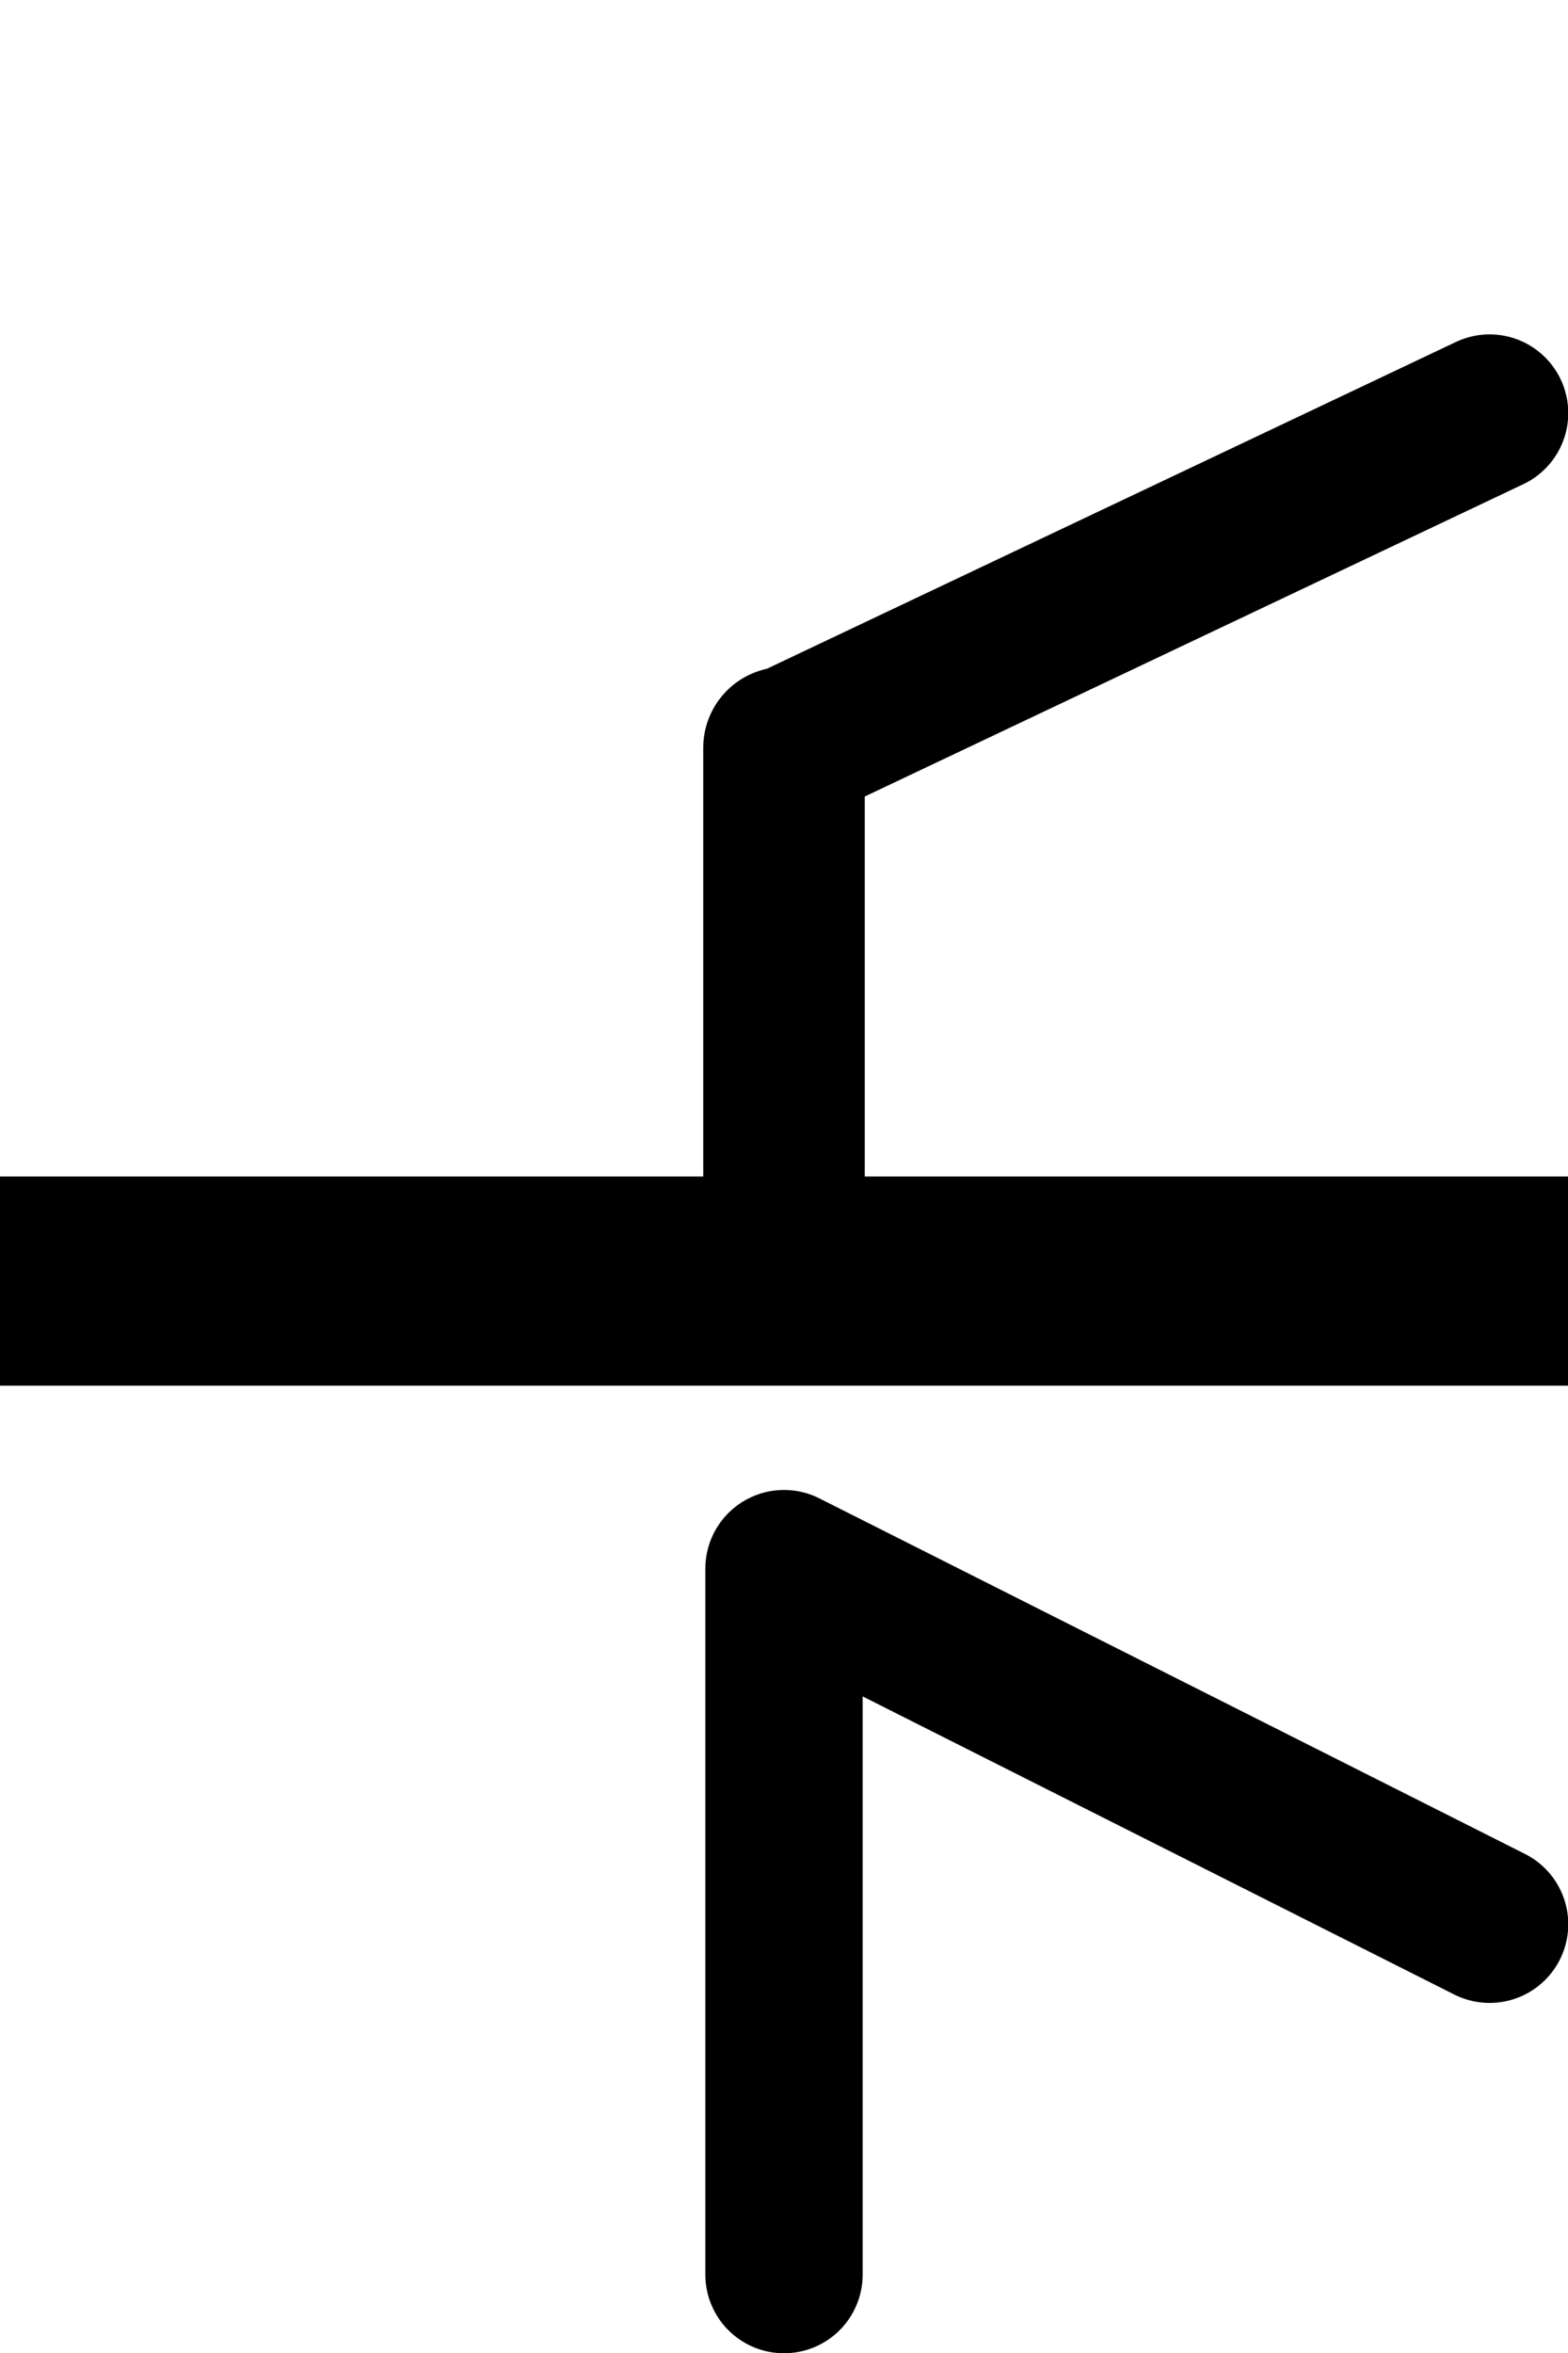<svg xmlns="http://www.w3.org/2000/svg" viewBox="0 0 300 450"><g fill="none" stroke="#000"><path stroke-width="40" d="M0 245h300"/><path stroke-linecap="round" stroke-linejoin="round" stroke-width="30.9" d="M150 245V143"/><path stroke-linecap="round" stroke-linejoin="round" stroke-miterlimit="2" stroke-width="30.1" d="m150 143 135-64m0 289-135-68m0 0v135"/></g></svg>
